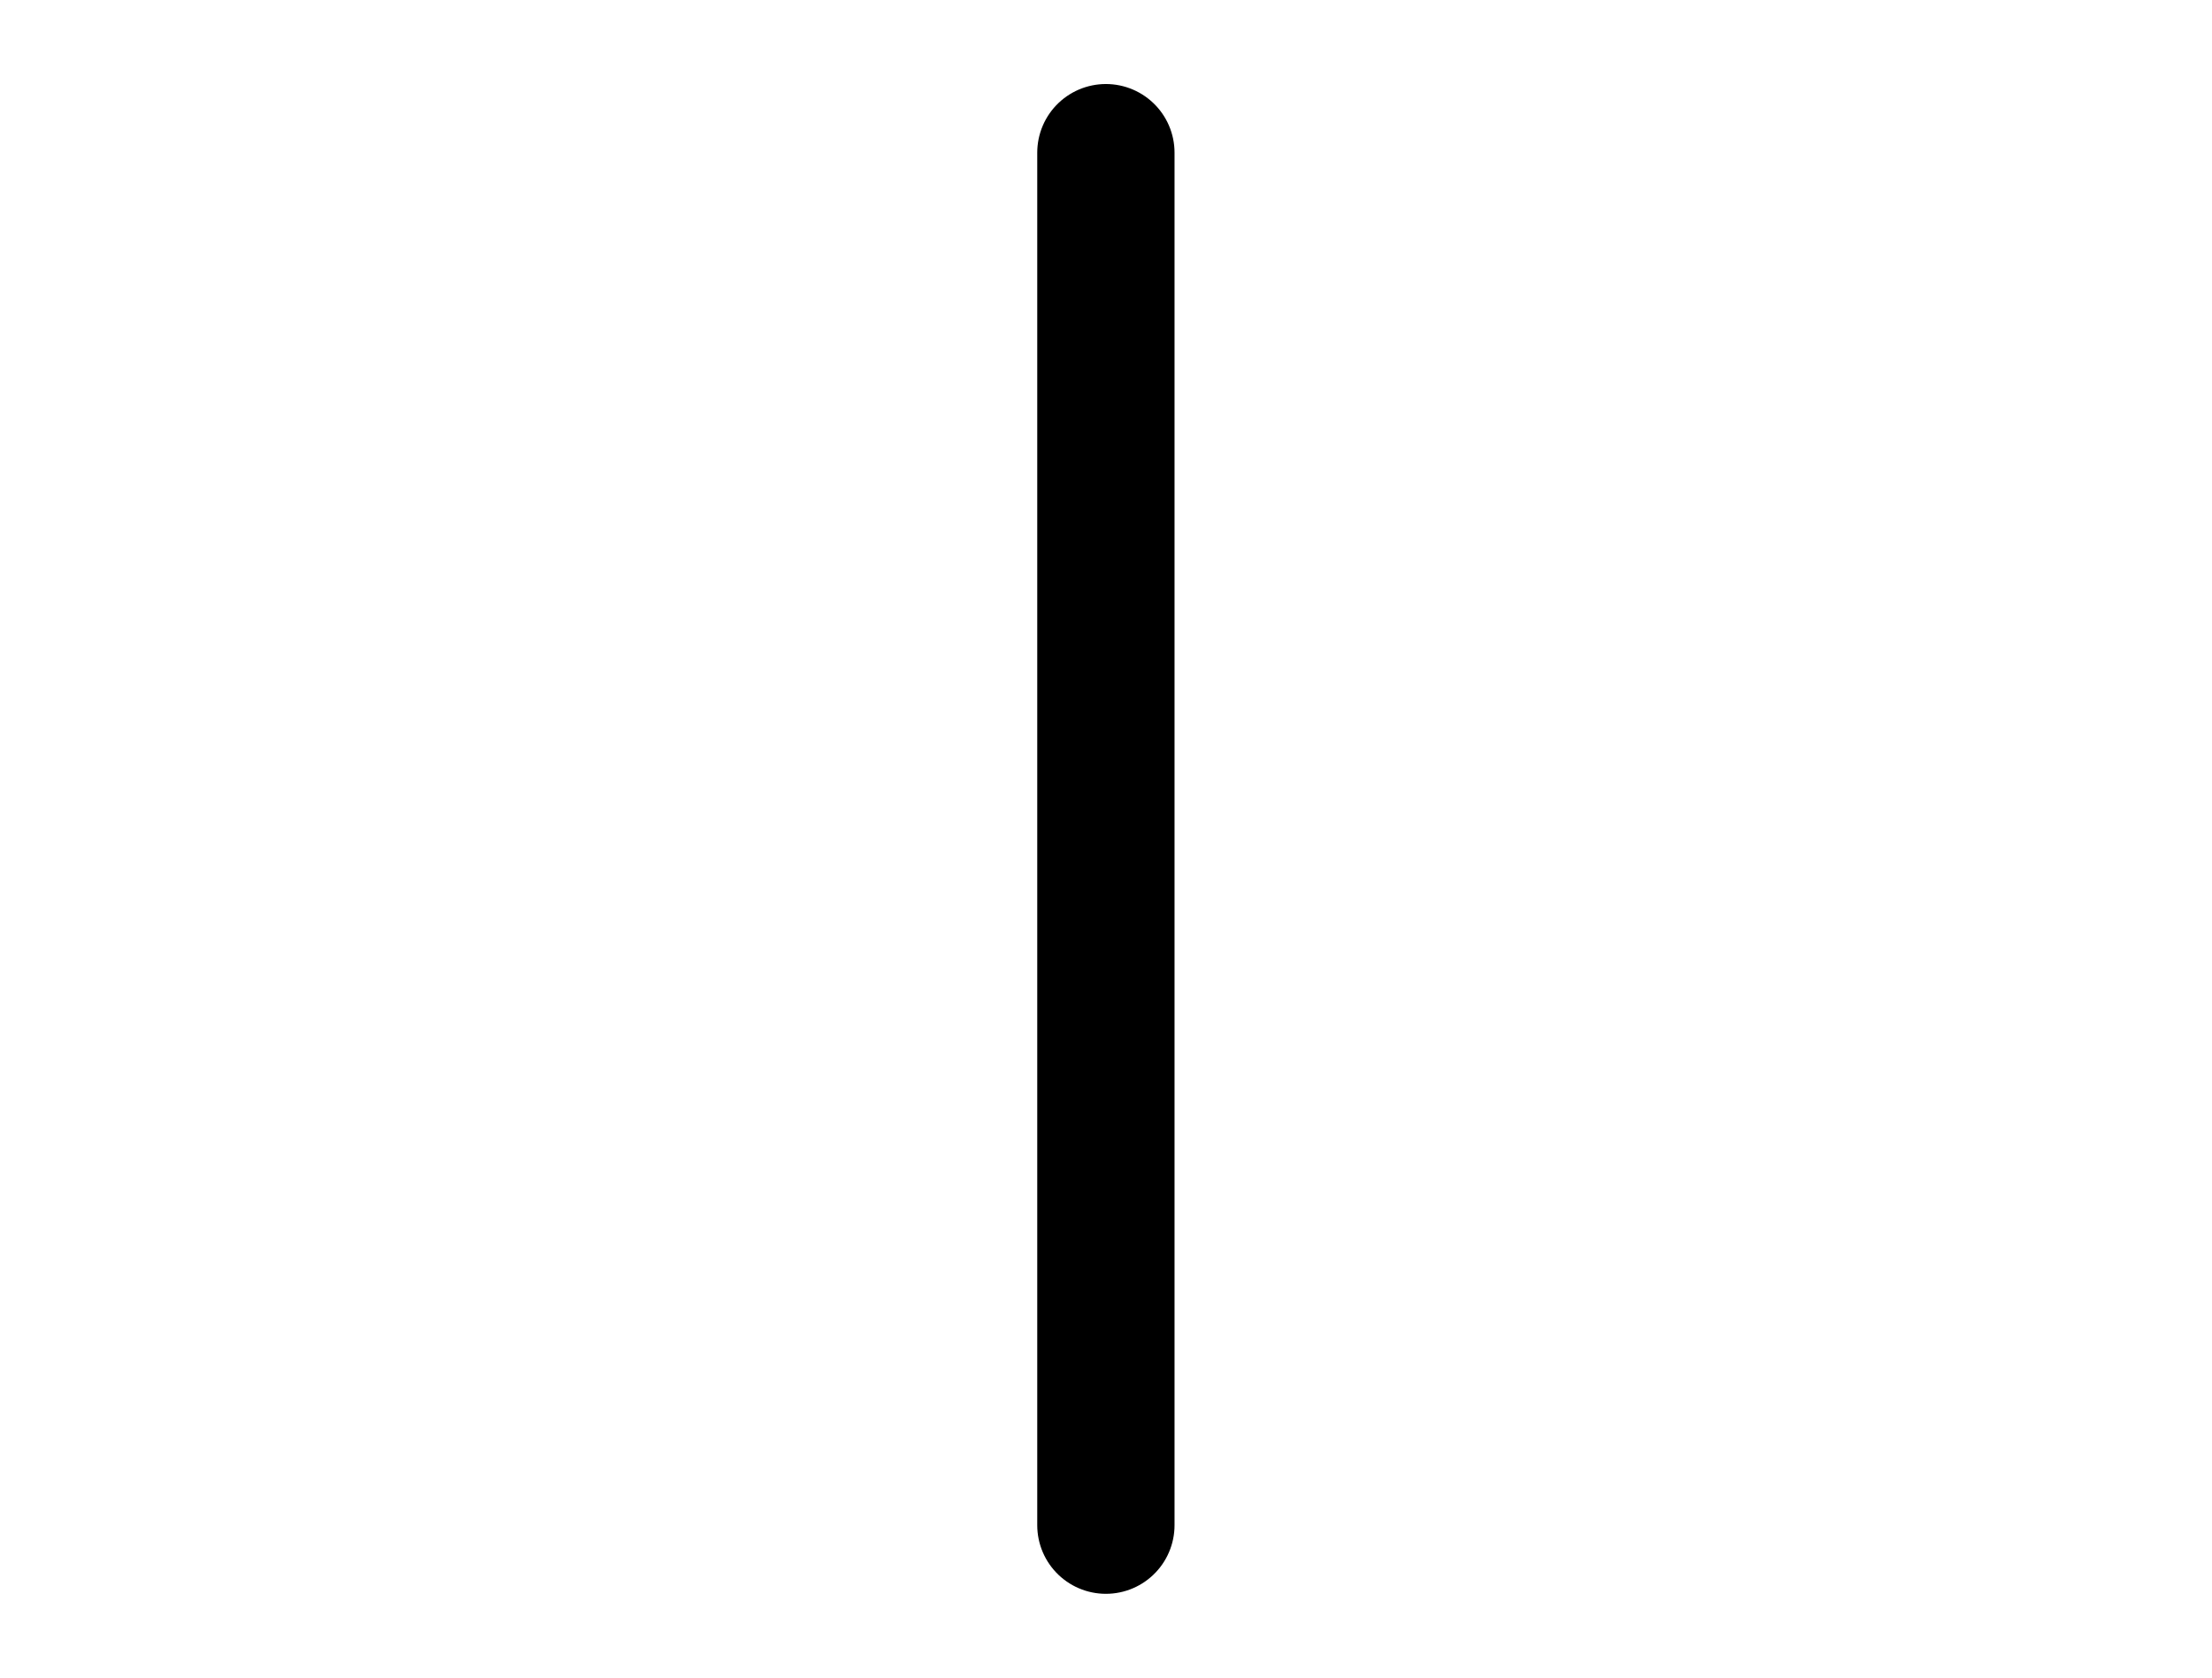<?xml version="1.0" encoding="UTF-8" standalone="no"?>
<!-- Created with Inkscape (http://www.inkscape.org/) -->
<svg xmlns:dc="http://purl.org/dc/elements/1.1/" xmlns:cc="http://creativecommons.org/ns#" xmlns:rdf="http://www.w3.org/1999/02/22-rdf-syntax-ns#" xmlns:svg="http://www.w3.org/2000/svg" xmlns="http://www.w3.org/2000/svg" xmlns:sodipodi="http://sodipodi.sourceforge.net/DTD/sodipodi-0.dtd" xmlns:inkscape="http://www.inkscape.org/namespaces/inkscape" width="0.29E2" height="22" viewBox="0 0 9.667 7.333" id="svg18165" version="1.1" inkscape:version="0.91 r13725" sodipodi:docname="knit.svg">
  <defs id="defs18167"/>
  <sodipodi:namedview id="base" pagecolor="#ffffff" bordercolor="#666666" borderopacity="1.0" inkscape:pageopacity="0.0" inkscape:pageshadow="2" inkscape:zoom="31.678384" inkscape:cx="12.829337" inkscape:cy="10.555169" inkscape:document-units="px" inkscape:current-layer="layer1" showgrid="true" units="px" inkscape:window-width="1680" inkscape:window-height="985" inkscape:window-x="0" inkscape:window-y="1" inkscape:window-maximized="1" showguides="true" inkscape:guide-bbox="true">
    <inkscape:grid type="xygrid" id="grid18173" spacingx="0.167" spacingy="0.167" empspacing="6" color="#0000ff" opacity="0.063" originy="0.167" originx="4.833"/>
    <sodipodi:guide position="4.833,7.833" orientation="1,0" id="guide18233"/>
    <sodipodi:guide position="-0.917,3.667" orientation="0,1" id="guide18235"/>
    <sodipodi:guide position="1.833,7.833" orientation="1,0" id="guide18237"/>
    <sodipodi:guide position="7.833,7.833" orientation="1,0" id="guide18241"/>
    <sodipodi:guide position="-0.75,6.667" orientation="0,1" id="guide18243"/>
    <sodipodi:guide position="-0.75,0.667" orientation="0,1" id="guide18245"/>
  </sodipodi:namedview>
  <g inkscape:label="Layer 1" inkscape:groupmode="layer" id="layer1" transform="translate(0,-1045.029) translate(0.083,0.0)">
    <path style="fill:none;fill-rule:evenodd;stroke:#000000;stroke-width:0.6;stroke-linecap:round;stroke-linejoin:miter;stroke-opacity:1;stroke-miterlimit:4;stroke-dasharray:none" d="m 4.75,1045.696 0,6" id="path11085" inkscape:connector-curvature="0"/>
  </g>
</svg>
